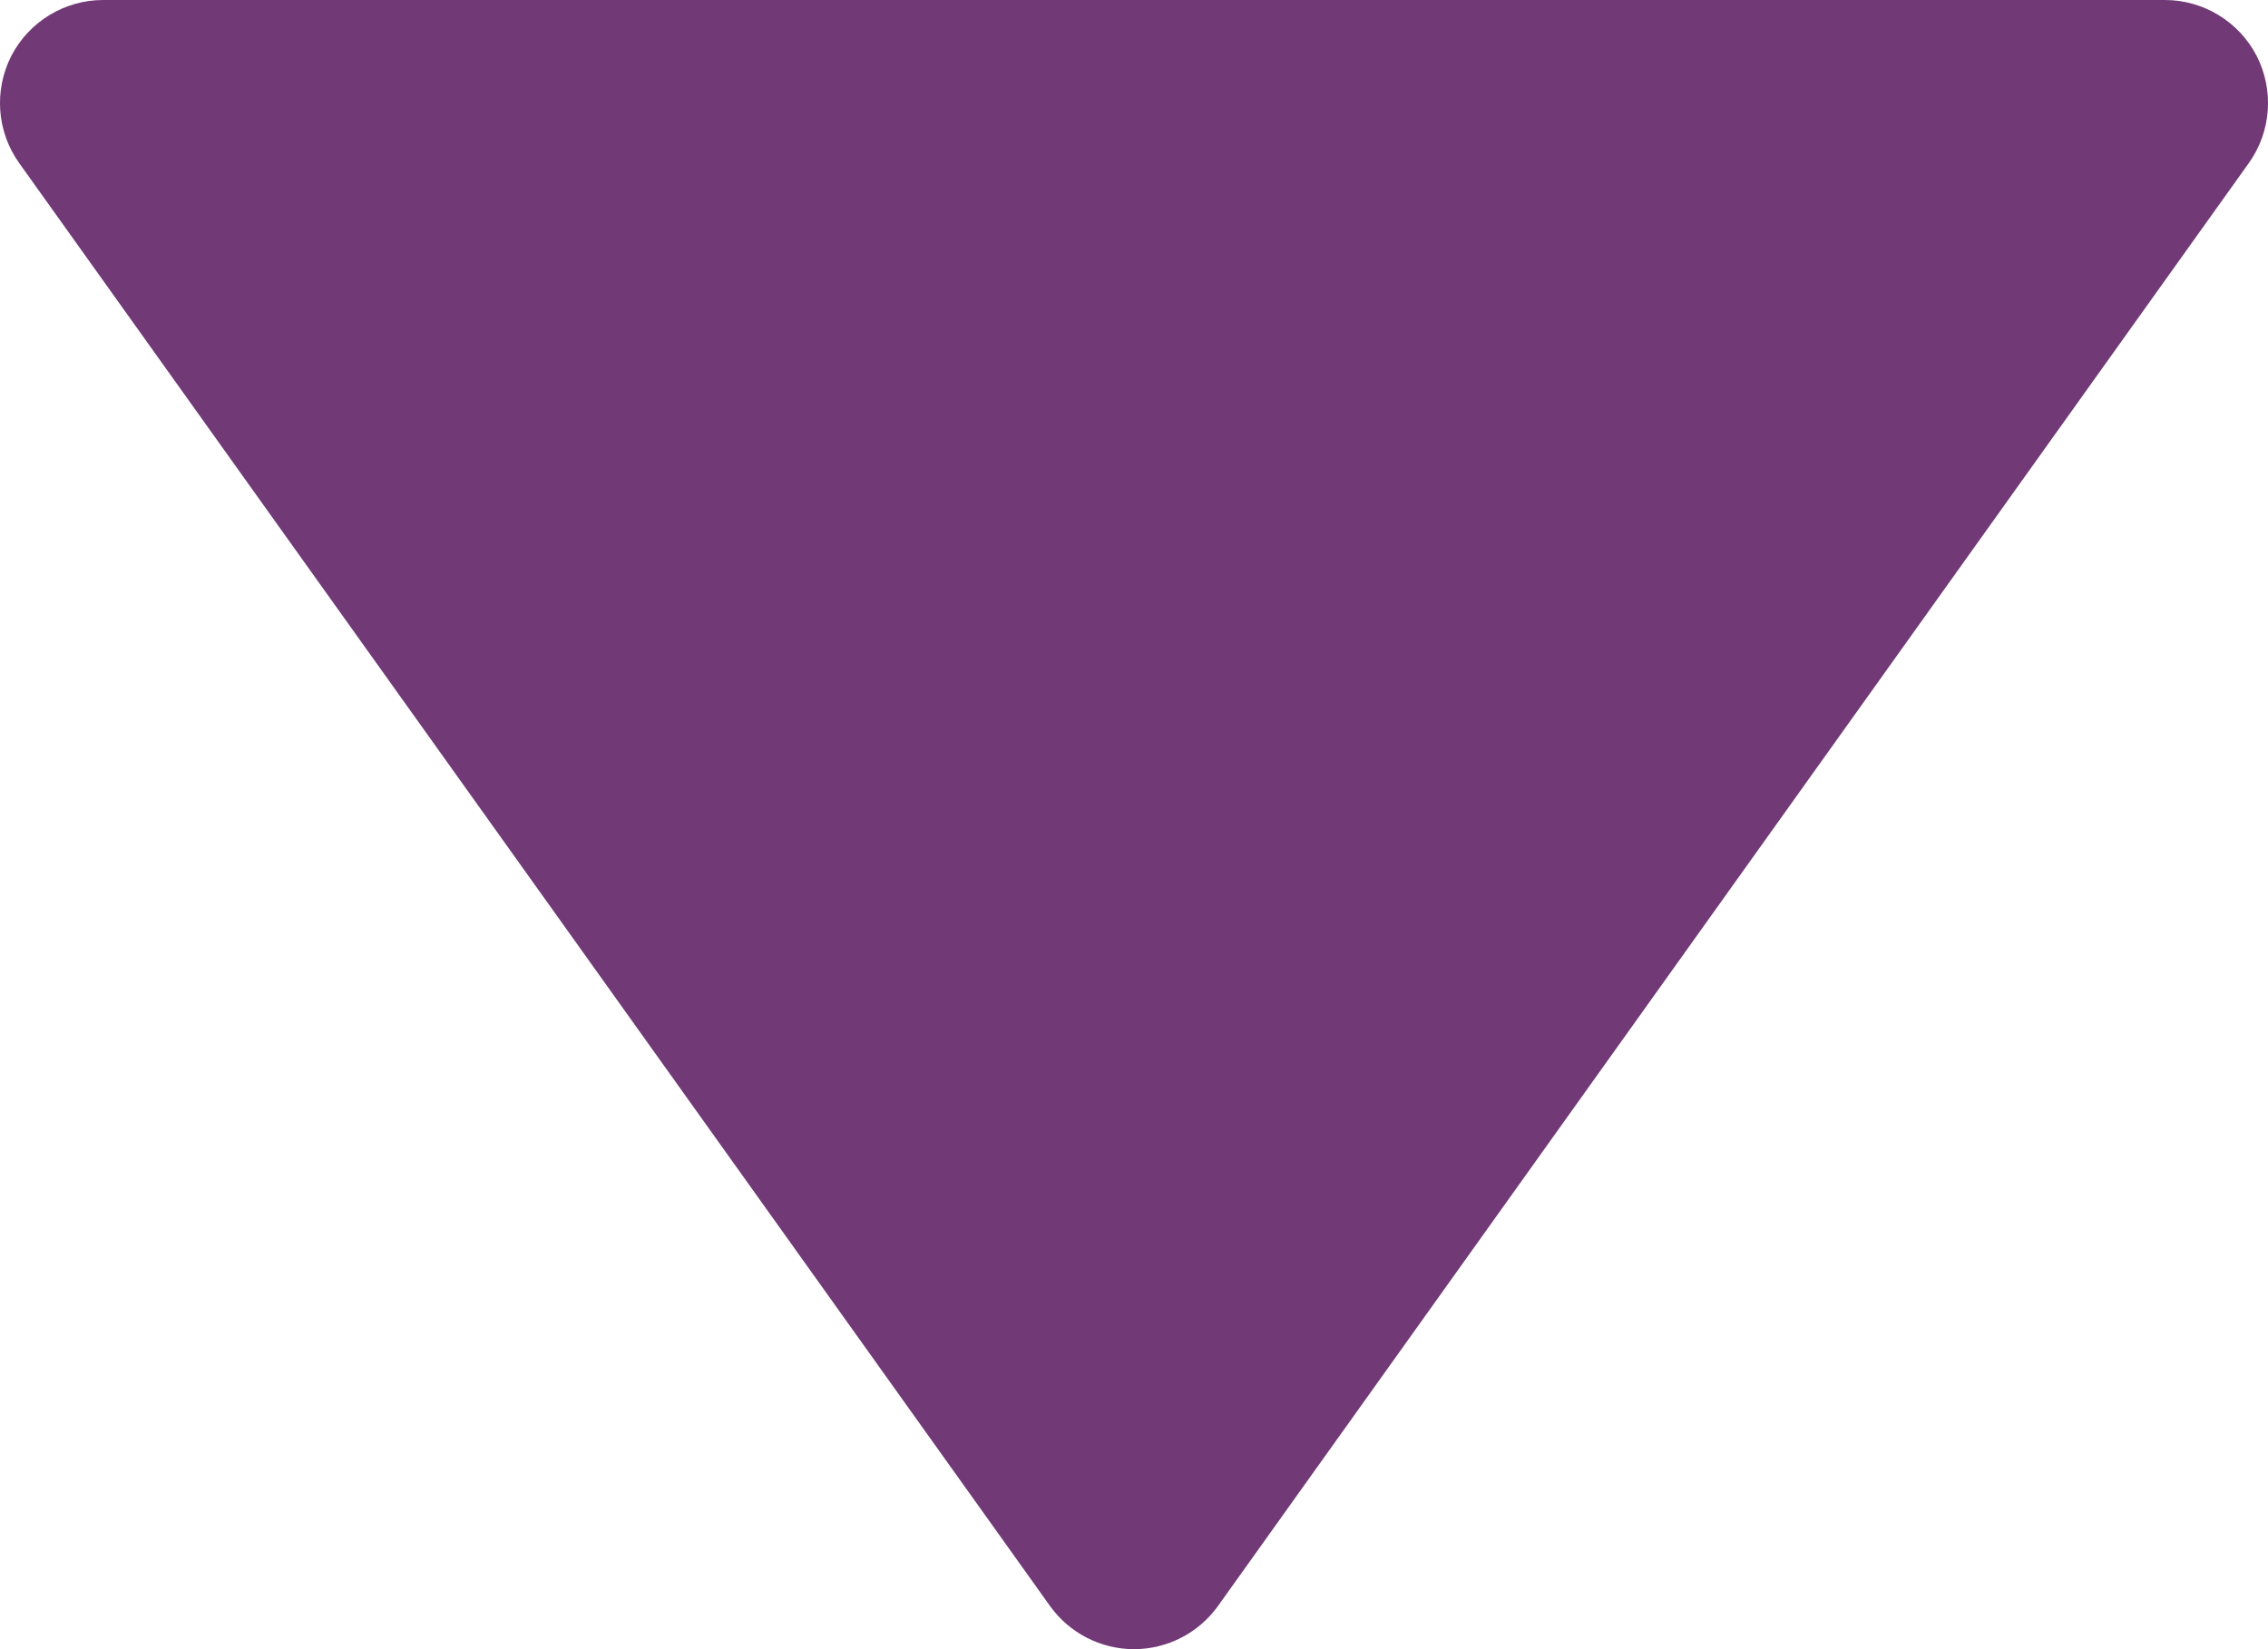 <svg width="11" height="8" viewBox="0 0 11 8" fill="none" xmlns="http://www.w3.org/2000/svg">
<path d="M10.907 0.791C11.016 0.638 11.03 0.438 10.945 0.271C10.859 0.105 10.687 -1.36689e-08 10.5 -2.18558e-08L0.5 -4.5897e-07C0.313 -4.67157e-07 0.141 0.105 0.055 0.271C-0.03 0.438 -0.016 0.638 0.093 0.791L5.093 7.791C5.187 7.922 5.339 8 5.5 8C5.661 8 5.813 7.922 5.907 7.791L10.907 0.791Z" fill="#713976"/>
</svg>
